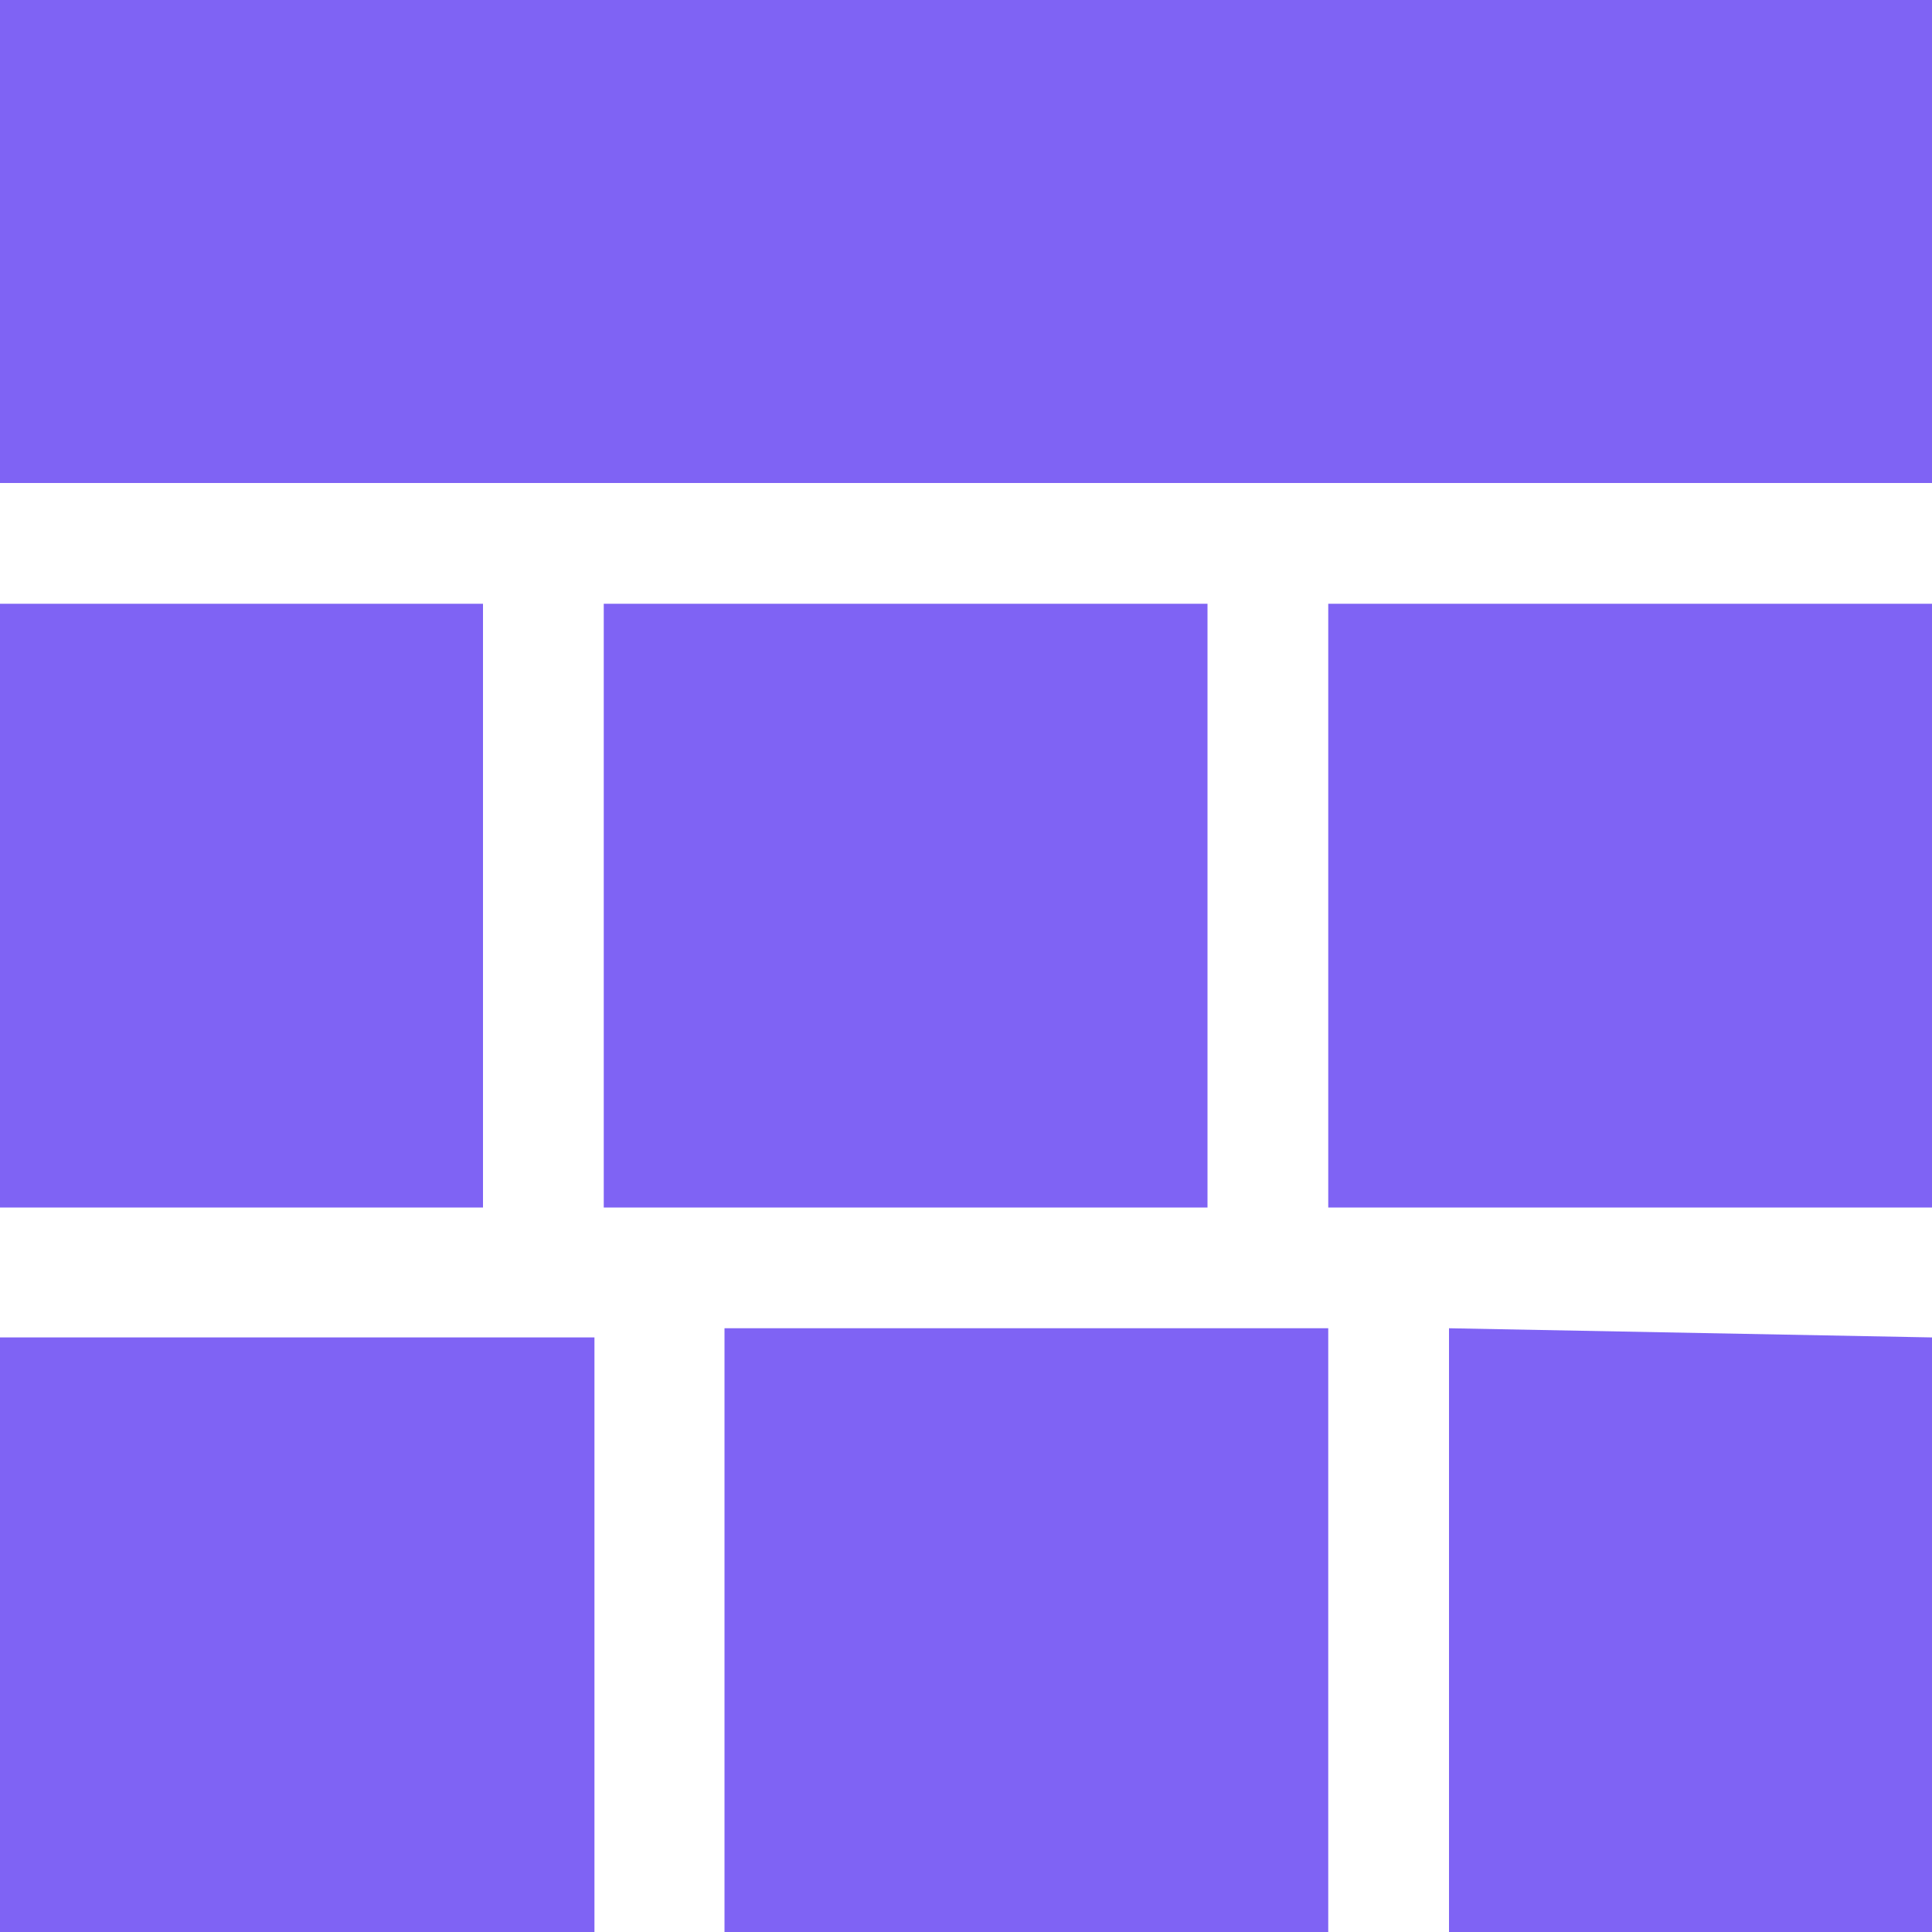 <svg width="16" height="16" viewBox="0 0 16 16" fill="none" xmlns="http://www.w3.org/2000/svg">
<path fill-rule="evenodd" clip-rule="evenodd" d="M-0 -0H16L16 4H-8.10623e-06L-0 -0ZM11 5H16V10H11V5ZM10 5H5V10H10V5ZM-8.10623e-06 5H4V10H-8.10623e-06V5ZM16 11.076L12 11V16H16V11.076ZM6 11H11V16H6V11ZM4.923 11.076H-0V16H4.923V11.076Z" fill="#7F63F4"/>
</svg>
